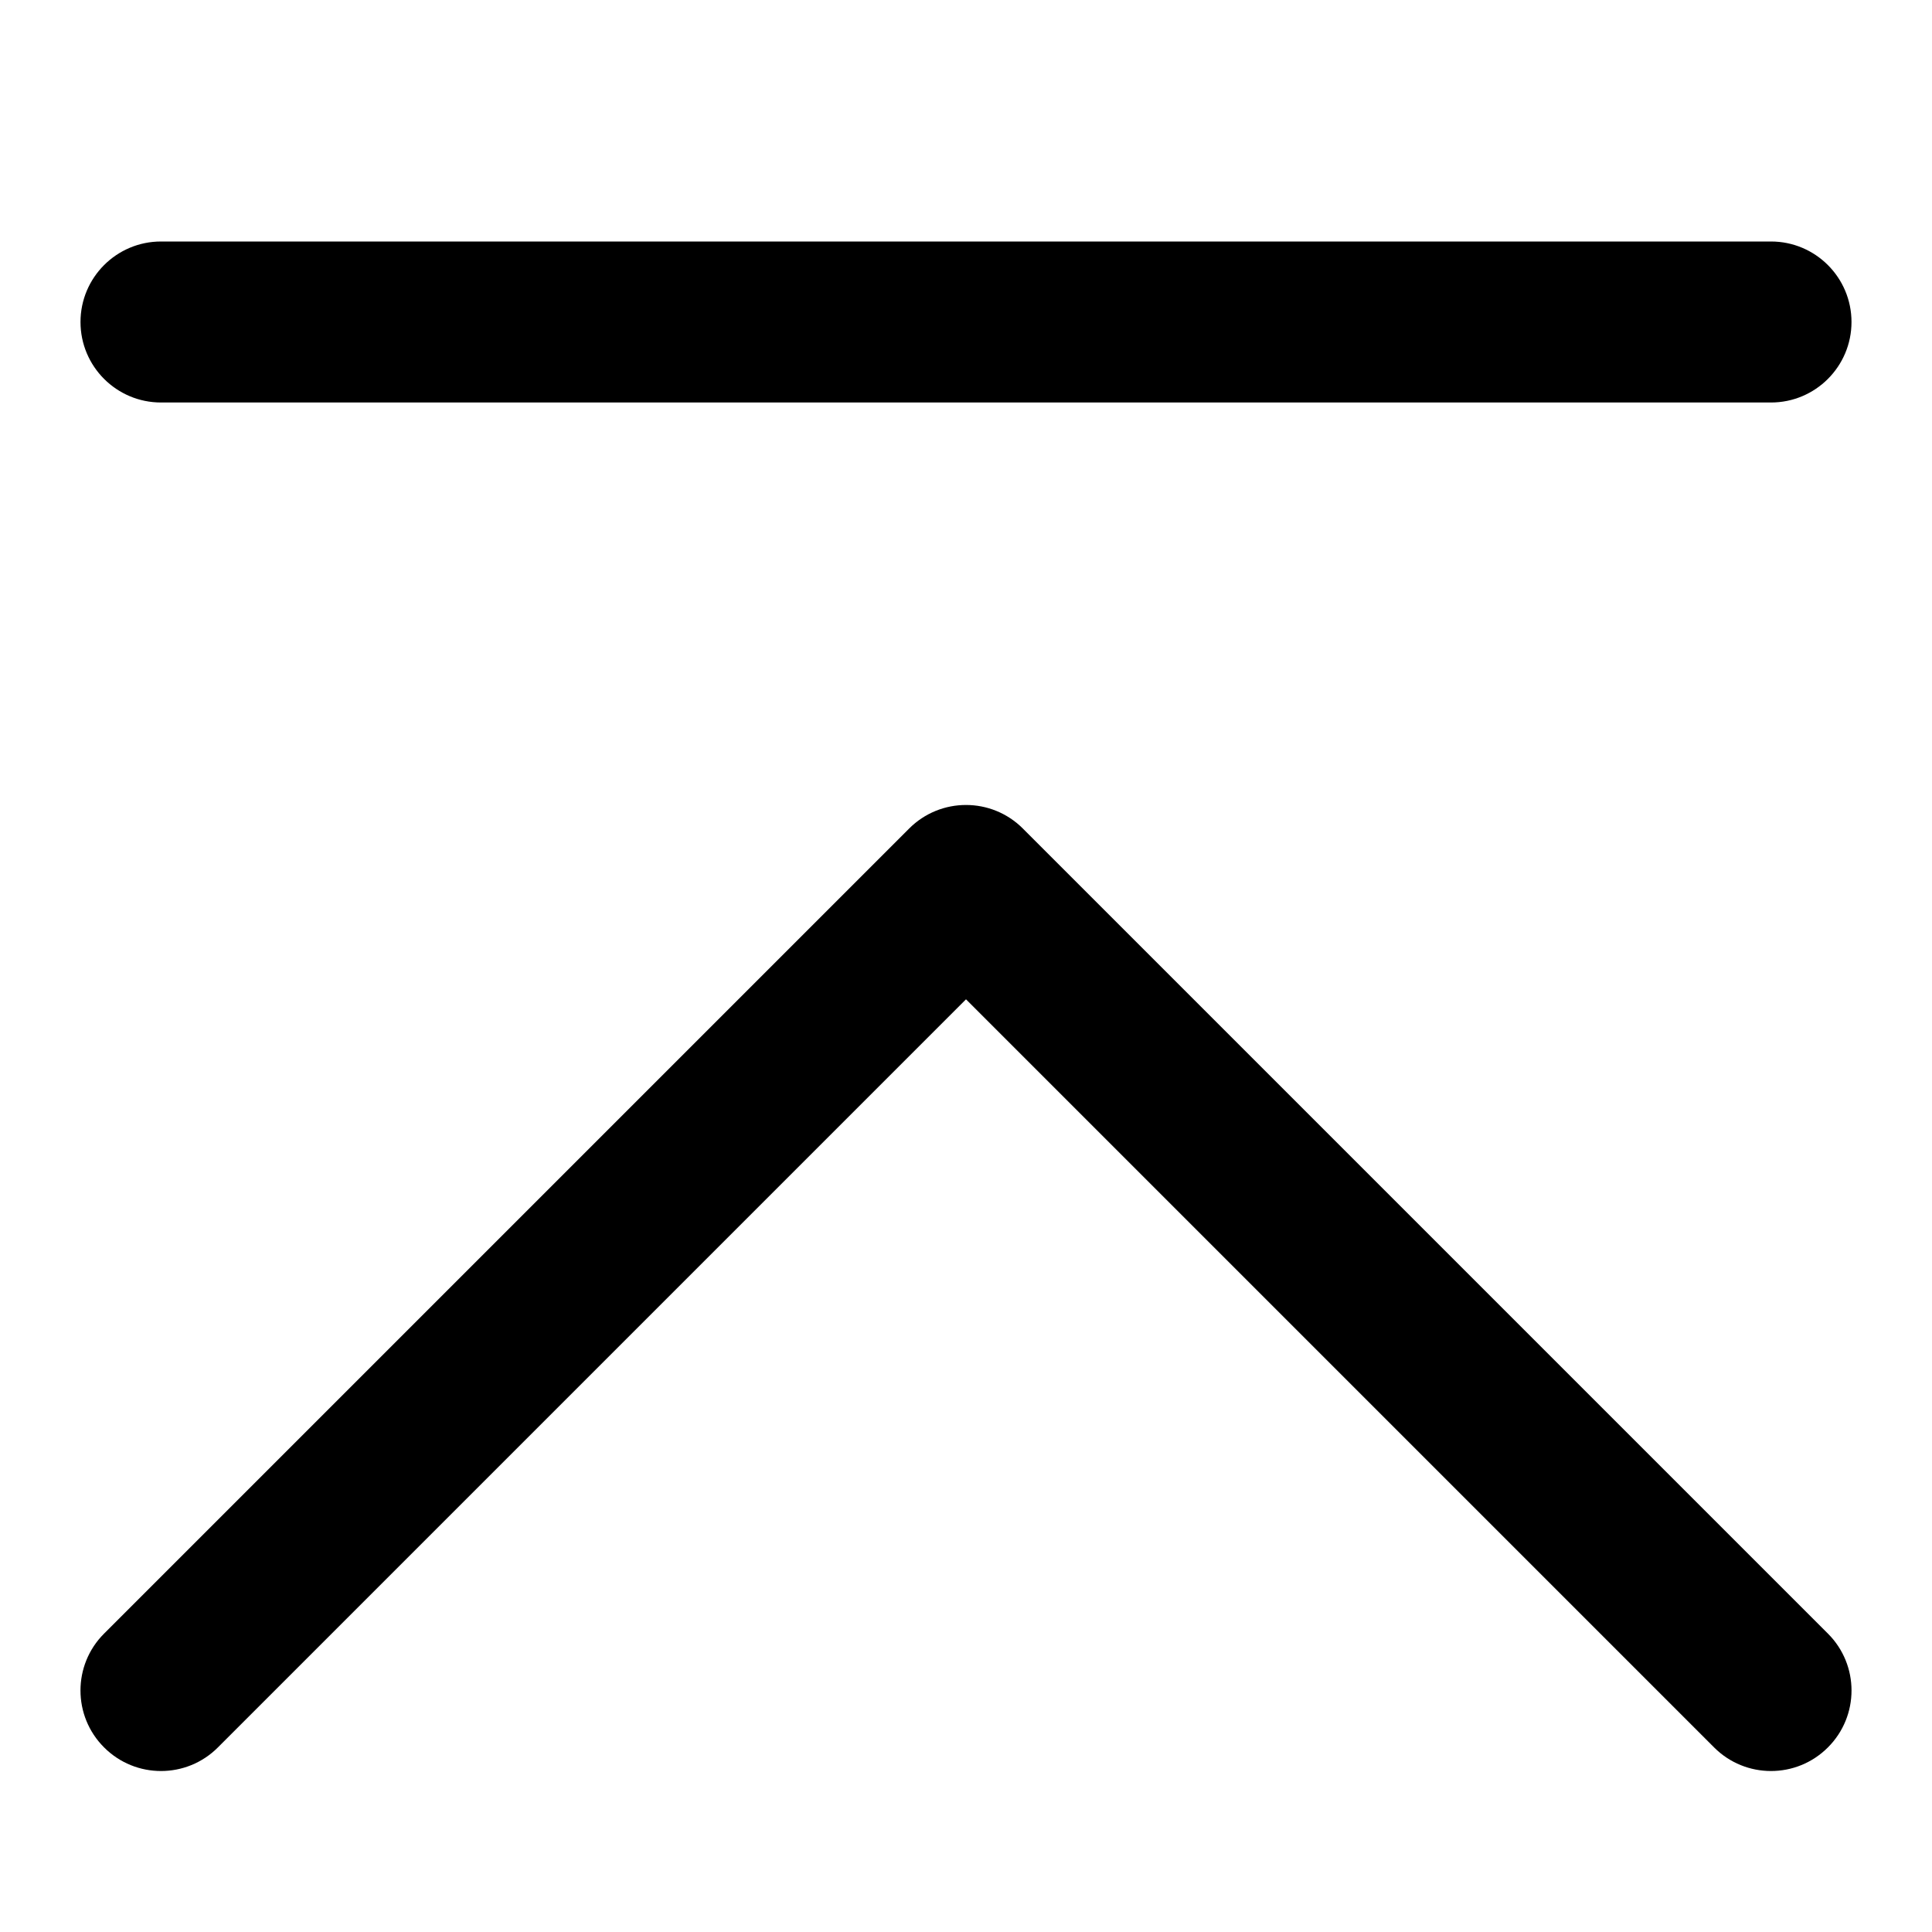 <svg width="24" height="24" viewBox="0 0 24 24" xmlns="http://www.w3.org/2000/svg">
<path d="M22 5C22.552 5 23 4.552 23 4C23 3.448 22.552 3 22 3L2 3C1.448 3 1 3.448 1 4C1 4.552 1.448 5 2 5L22 5Z M12 12.414L21.293 21.707C21.683 22.098 22.317 22.098 22.707 21.707C23.098 21.317 23.098 20.683 22.707 20.293L12.707 10.293C12.317 9.902 11.683 9.902 11.293 10.293L1.293 20.293C0.902 20.683 0.902 21.317 1.293 21.707C1.683 22.098 2.317 22.098 2.707 21.707L12 12.414Z"/>
</svg>
